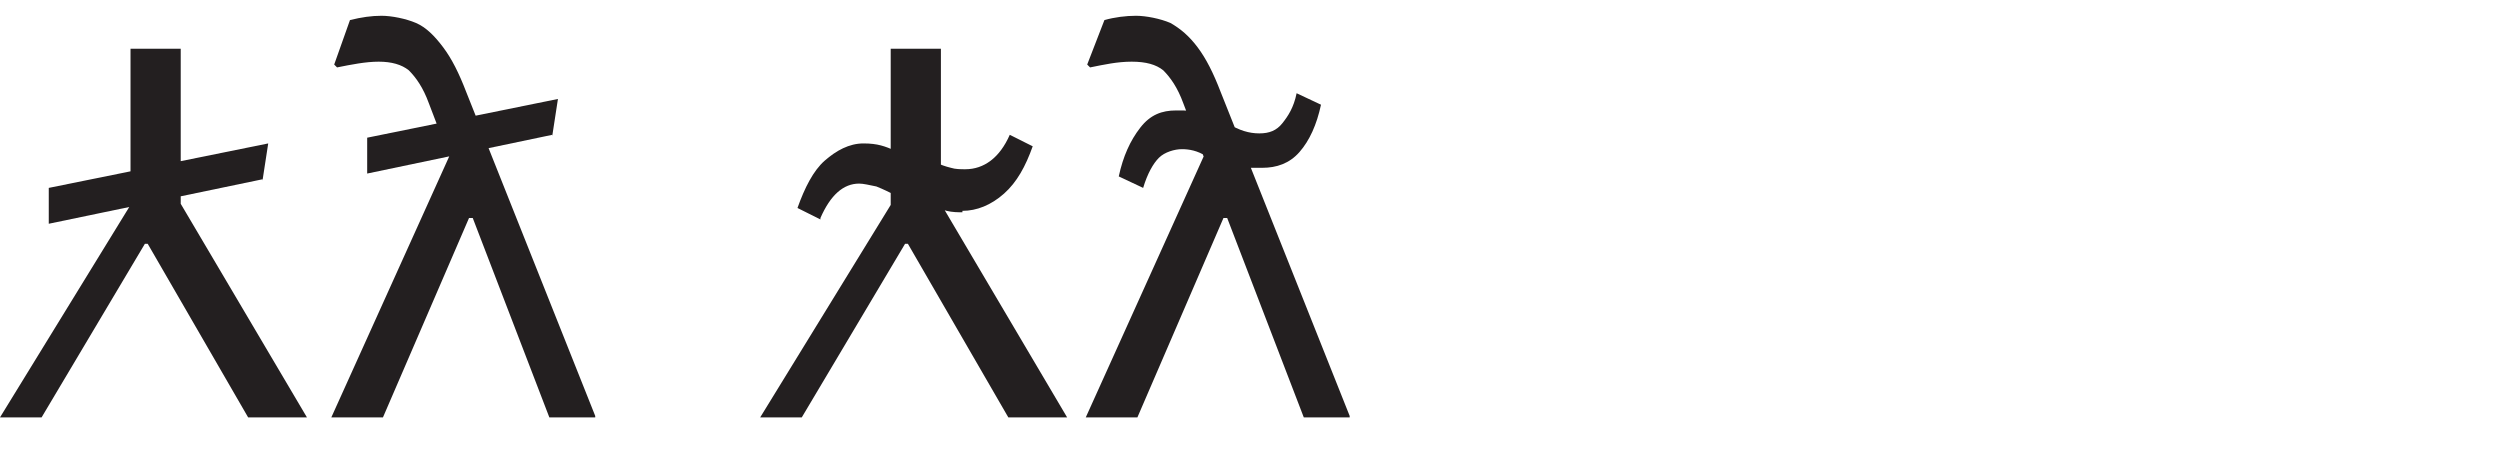 <?xml version="1.0" encoding="UTF-8"?>
<svg id="Layer_1" xmlns="http://www.w3.org/2000/svg" version="1.1" viewBox="0 0 174.3 31.5">
  <!-- Generator: Adobe Illustrator 29.3.1, SVG Export Plug-In . SVG Version: 2.1.0 Build 151)  -->
  <defs>
    <style>
      .st0 {
        fill: #231f20;
      }

      .st1 {
        fill: #fff;
      }
    </style>
  </defs>
  <rect class="st1" width="174.3" height="31.5"/>
  <g>
    <path class="st0" d="M3,29.1H0l9.4-15.3-.3,1.1V3.4h3.5v11.4l-.3-1.1,9.1,15.4h-4.1l-7-12.1h-.2l-7.2,12.1h0ZM18.3,12.5l-14.9,3.1v-2.5l15.3-3.1-.4,2.6h0Z"/>
    <path class="st0" d="M26.8,29.1h-3.7l8.9-19.7,1.3,5.8h-.6s-6,13.9-6,13.9ZM41.5,29.1h-3.2l-6.3-16.4-2.1-5.5c-.4-1.1-.9-1.8-1.4-2.3-.5-.4-1.2-.6-2.1-.6s-1.9.2-2.9.4l-.2-.2,1.1-3.1c.8-.2,1.5-.3,2.2-.3s1.7.2,2.4.5,1.3.9,1.9,1.7,1.1,1.8,1.6,3.1l9,22.6h0ZM38.5,9.4l-12.9,2.7v-2.5l13.3-2.7-.4,2.6h0Z"/>
    <path class="st0" d="M56,29.1h-3l9.4-15.3-.3,1.1V3.4h3.5v11.4l-.3-1.1,9.1,15.4h-4.1l-7-12.1h-.2l-7.2,12.1h0ZM57.2,15.3l-1.6-.8c.5-1.4,1.1-2.6,1.9-3.3s1.7-1.2,2.7-1.2,1.5.2,2.2.5v3.1c-.4-.2-.8-.4-1.3-.6-.5-.1-.9-.2-1.2-.2-1.1,0-2,.8-2.7,2.4h0ZM67.1,14.8c-.3,0-.7,0-1.1-.1s-.6-.2-.8-.3v-3.1c.4.2.7.3,1.1.4.3.1.7.1,1,.1,1.3,0,2.4-.8,3.1-2.4l1.6.8c-.5,1.4-1.1,2.5-2,3.3-.9.8-1.9,1.2-2.9,1.2h0Z"/>
    <path class="st0" d="M79.4,29.1h-3.7l8.9-19.7,1.3,5.8h-.6s-6,13.9-6,13.9ZM94.1,29.1h-3.2l-6.3-16.4-2.1-5.5c-.4-1.1-.9-1.8-1.4-2.3-.5-.4-1.2-.6-2.2-.6s-1.9.2-2.9.4l-.2-.2,1.2-3.1c.7-.2,1.5-.3,2.2-.3s1.7.2,2.4.5c.7.4,1.3.9,1.9,1.7s1.1,1.8,1.6,3.1l9,22.6h0ZM79.7,13.1l-1.7-.8c.3-1.4.8-2.5,1.5-3.4s1.5-1.2,2.5-1.2.7,0,1.1.2l1,3c-.6-.4-1.2-.5-1.7-.5s-1.2.2-1.6.6c-.4.4-.8,1.1-1.1,2.1ZM88.1,11.7c-.2,0-.4,0-.7,0s-.4,0-.6-.1l-1.2-3c.8.5,1.5.7,2.2.7s1.2-.2,1.6-.7.8-1.1,1-2.1l1.7.8c-.3,1.4-.8,2.5-1.5,3.3-.7.8-1.6,1.1-2.6,1.1h0Z"/>
  </g>
</svg>